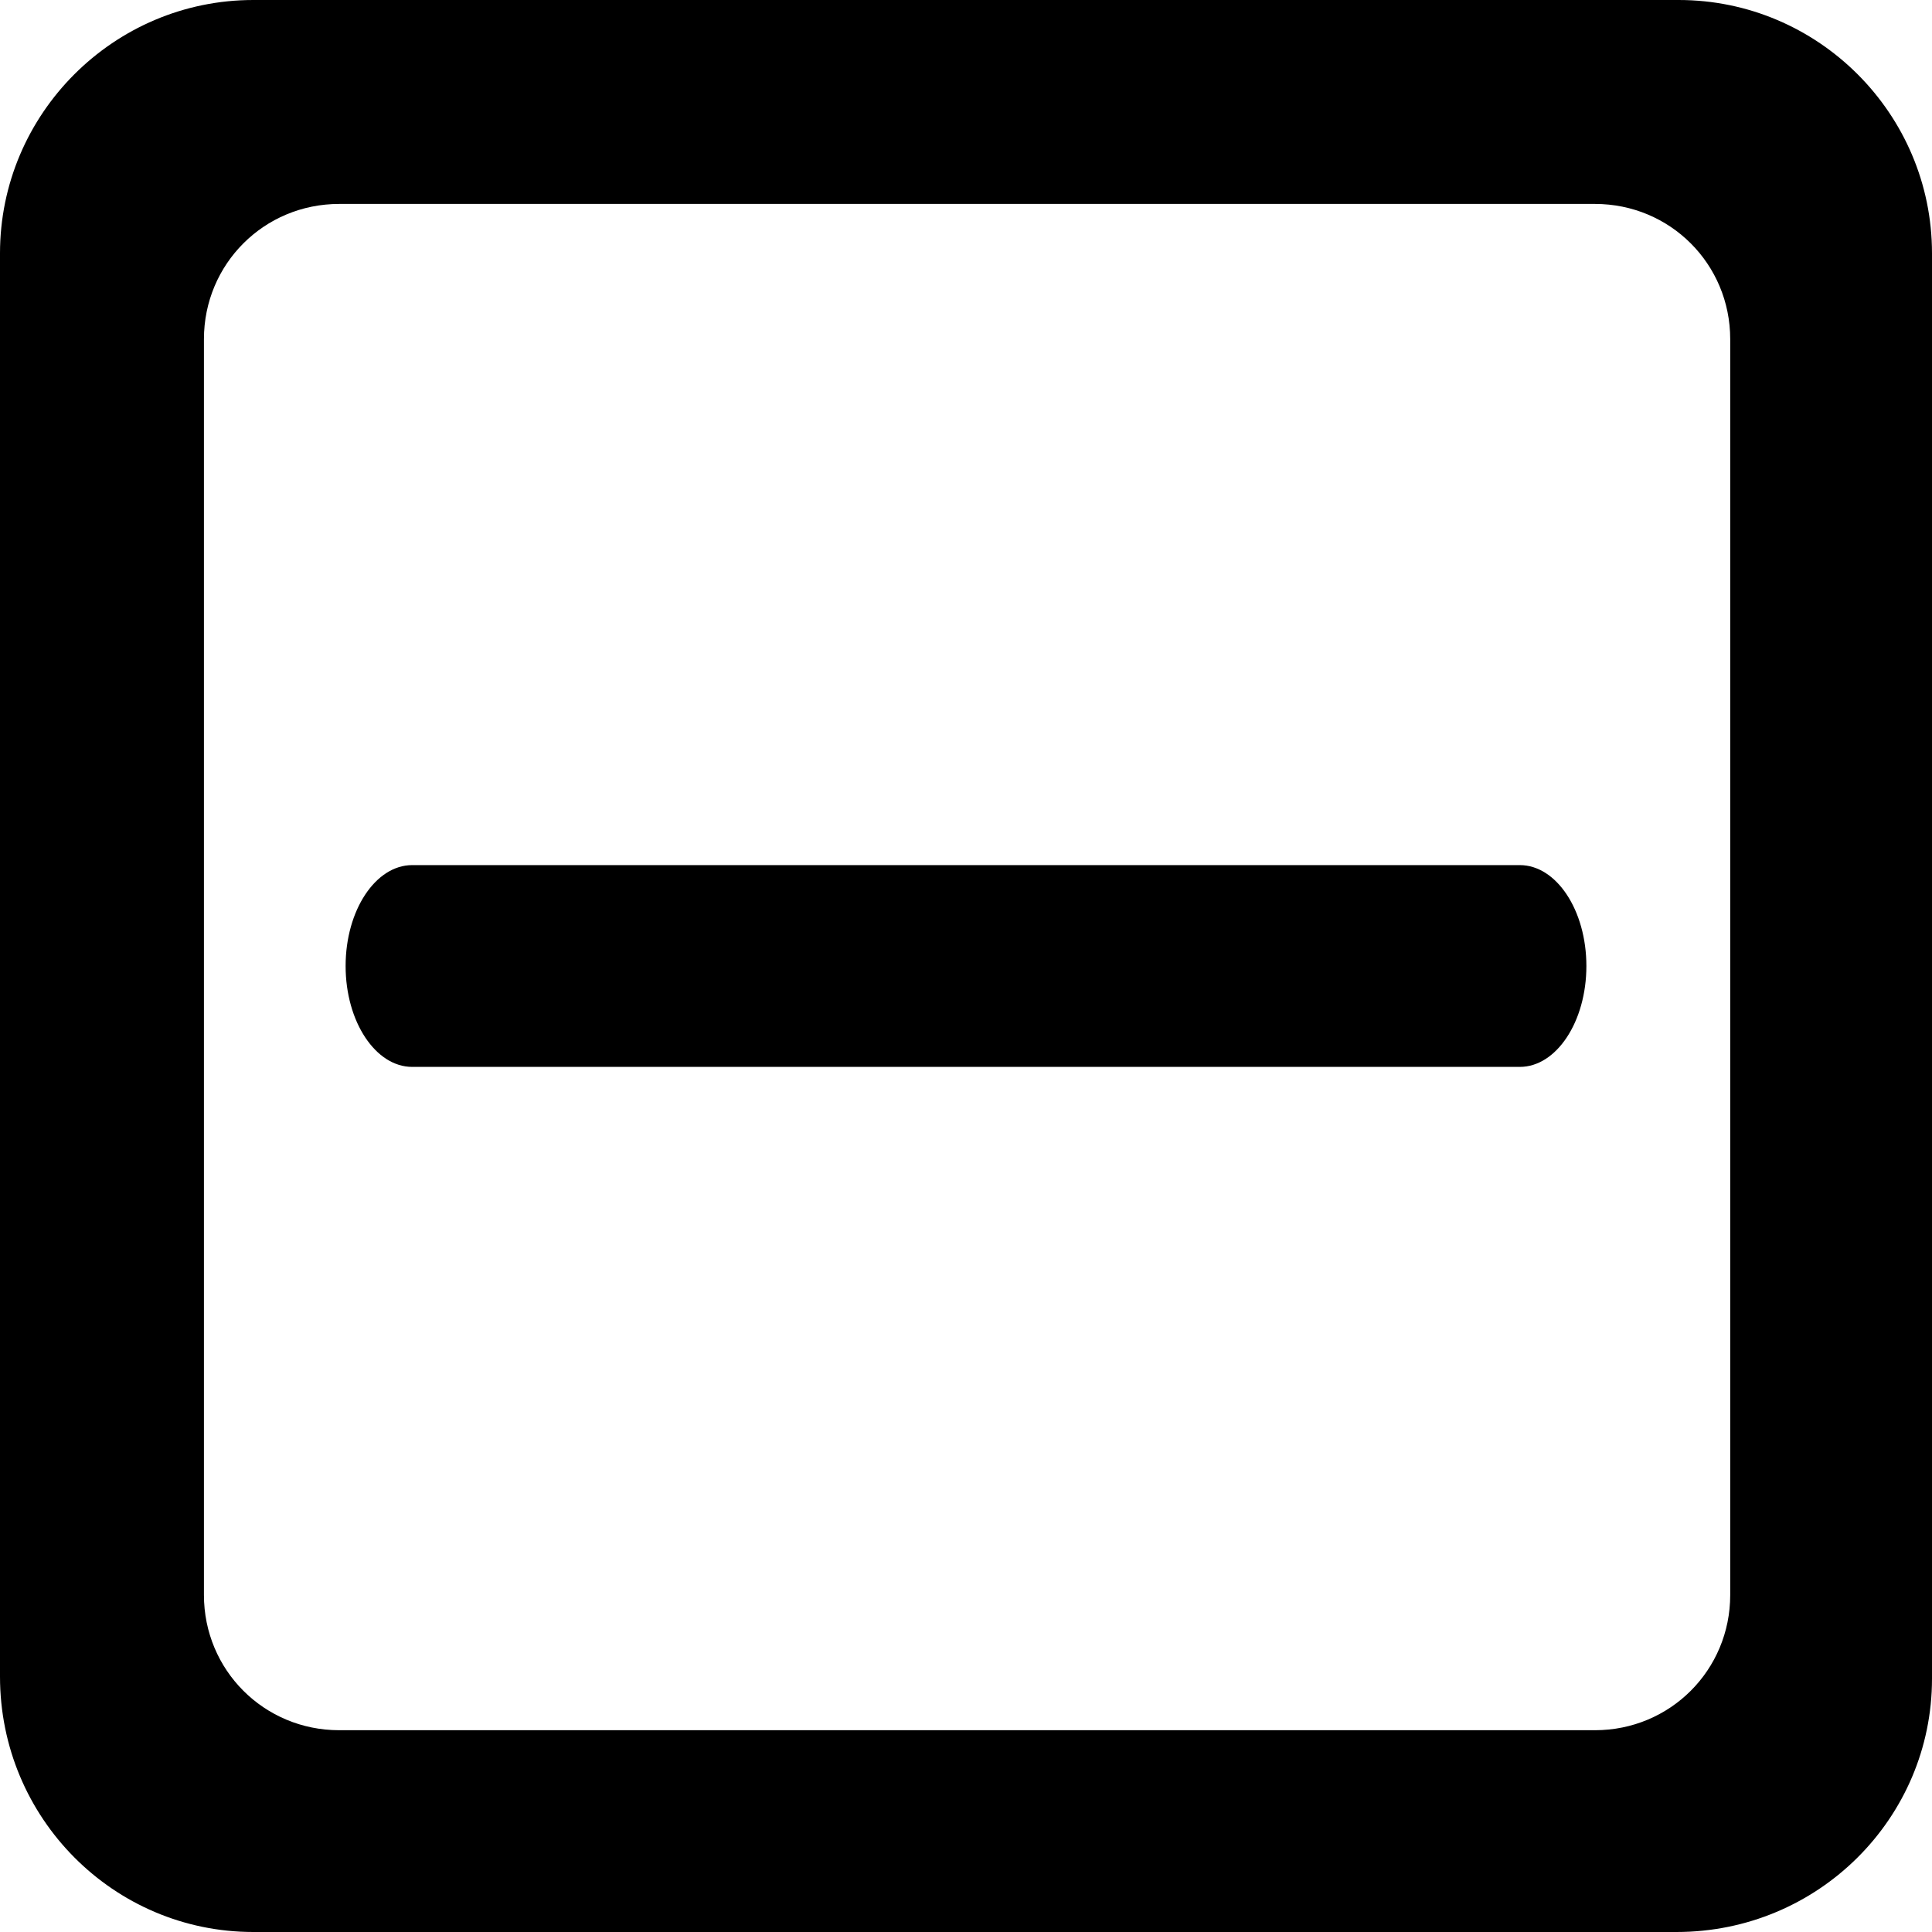 <?xml version="1.0" encoding="utf-8"?>
<!-- Generator: Adobe Illustrator 19.2.1, SVG Export Plug-In . SVG Version: 6.00 Build 0)  -->
<svg version="1.1" id="a69126e8-7f50-4d8b-ac58-c20202776e24"
	 xmlns="http://www.w3.org/2000/svg" xmlns:xlink="http://www.w3.org/1999/xlink" x="0px" y="0px" width="90px" height="90px"
	 viewBox="0 0 90 90" enable-background="new 0 0 90 90" xml:space="preserve">
<title>minus-rounded-square</title>
<path d="M11.8,90h66.3C84.7,90,90,84.7,90,78.2V11.8C90,5.3,84.7,0,78.2,0H11.8C5.3,0,0,5.3,0,11.8v66.3C0,84.7,5.3,90,11.8,90z
	 M9.5,15.8c0-3.5,2.8-6.3,6.3-6.3h58.5c3.5,0,6.3,2.8,6.3,6.3v58.5c0,3.5-2.8,6.3-6.3,6.3H15.8c-3.5,0-6.3-2.8-6.3-6.3V15.8
	C9.5,15.8,9.5,15.8,9.5,15.8z"/>
<path d="M19.2,49.7h51.6c1.7,0,3.1-2.1,3.1-4.7c0-2.6-1.4-4.7-3.1-4.7H19.2c-1.7,0-3.1,2.1-3.1,4.7C16.1,47.6,17.5,49.7,19.2,49.7z"
	/>
</svg>
